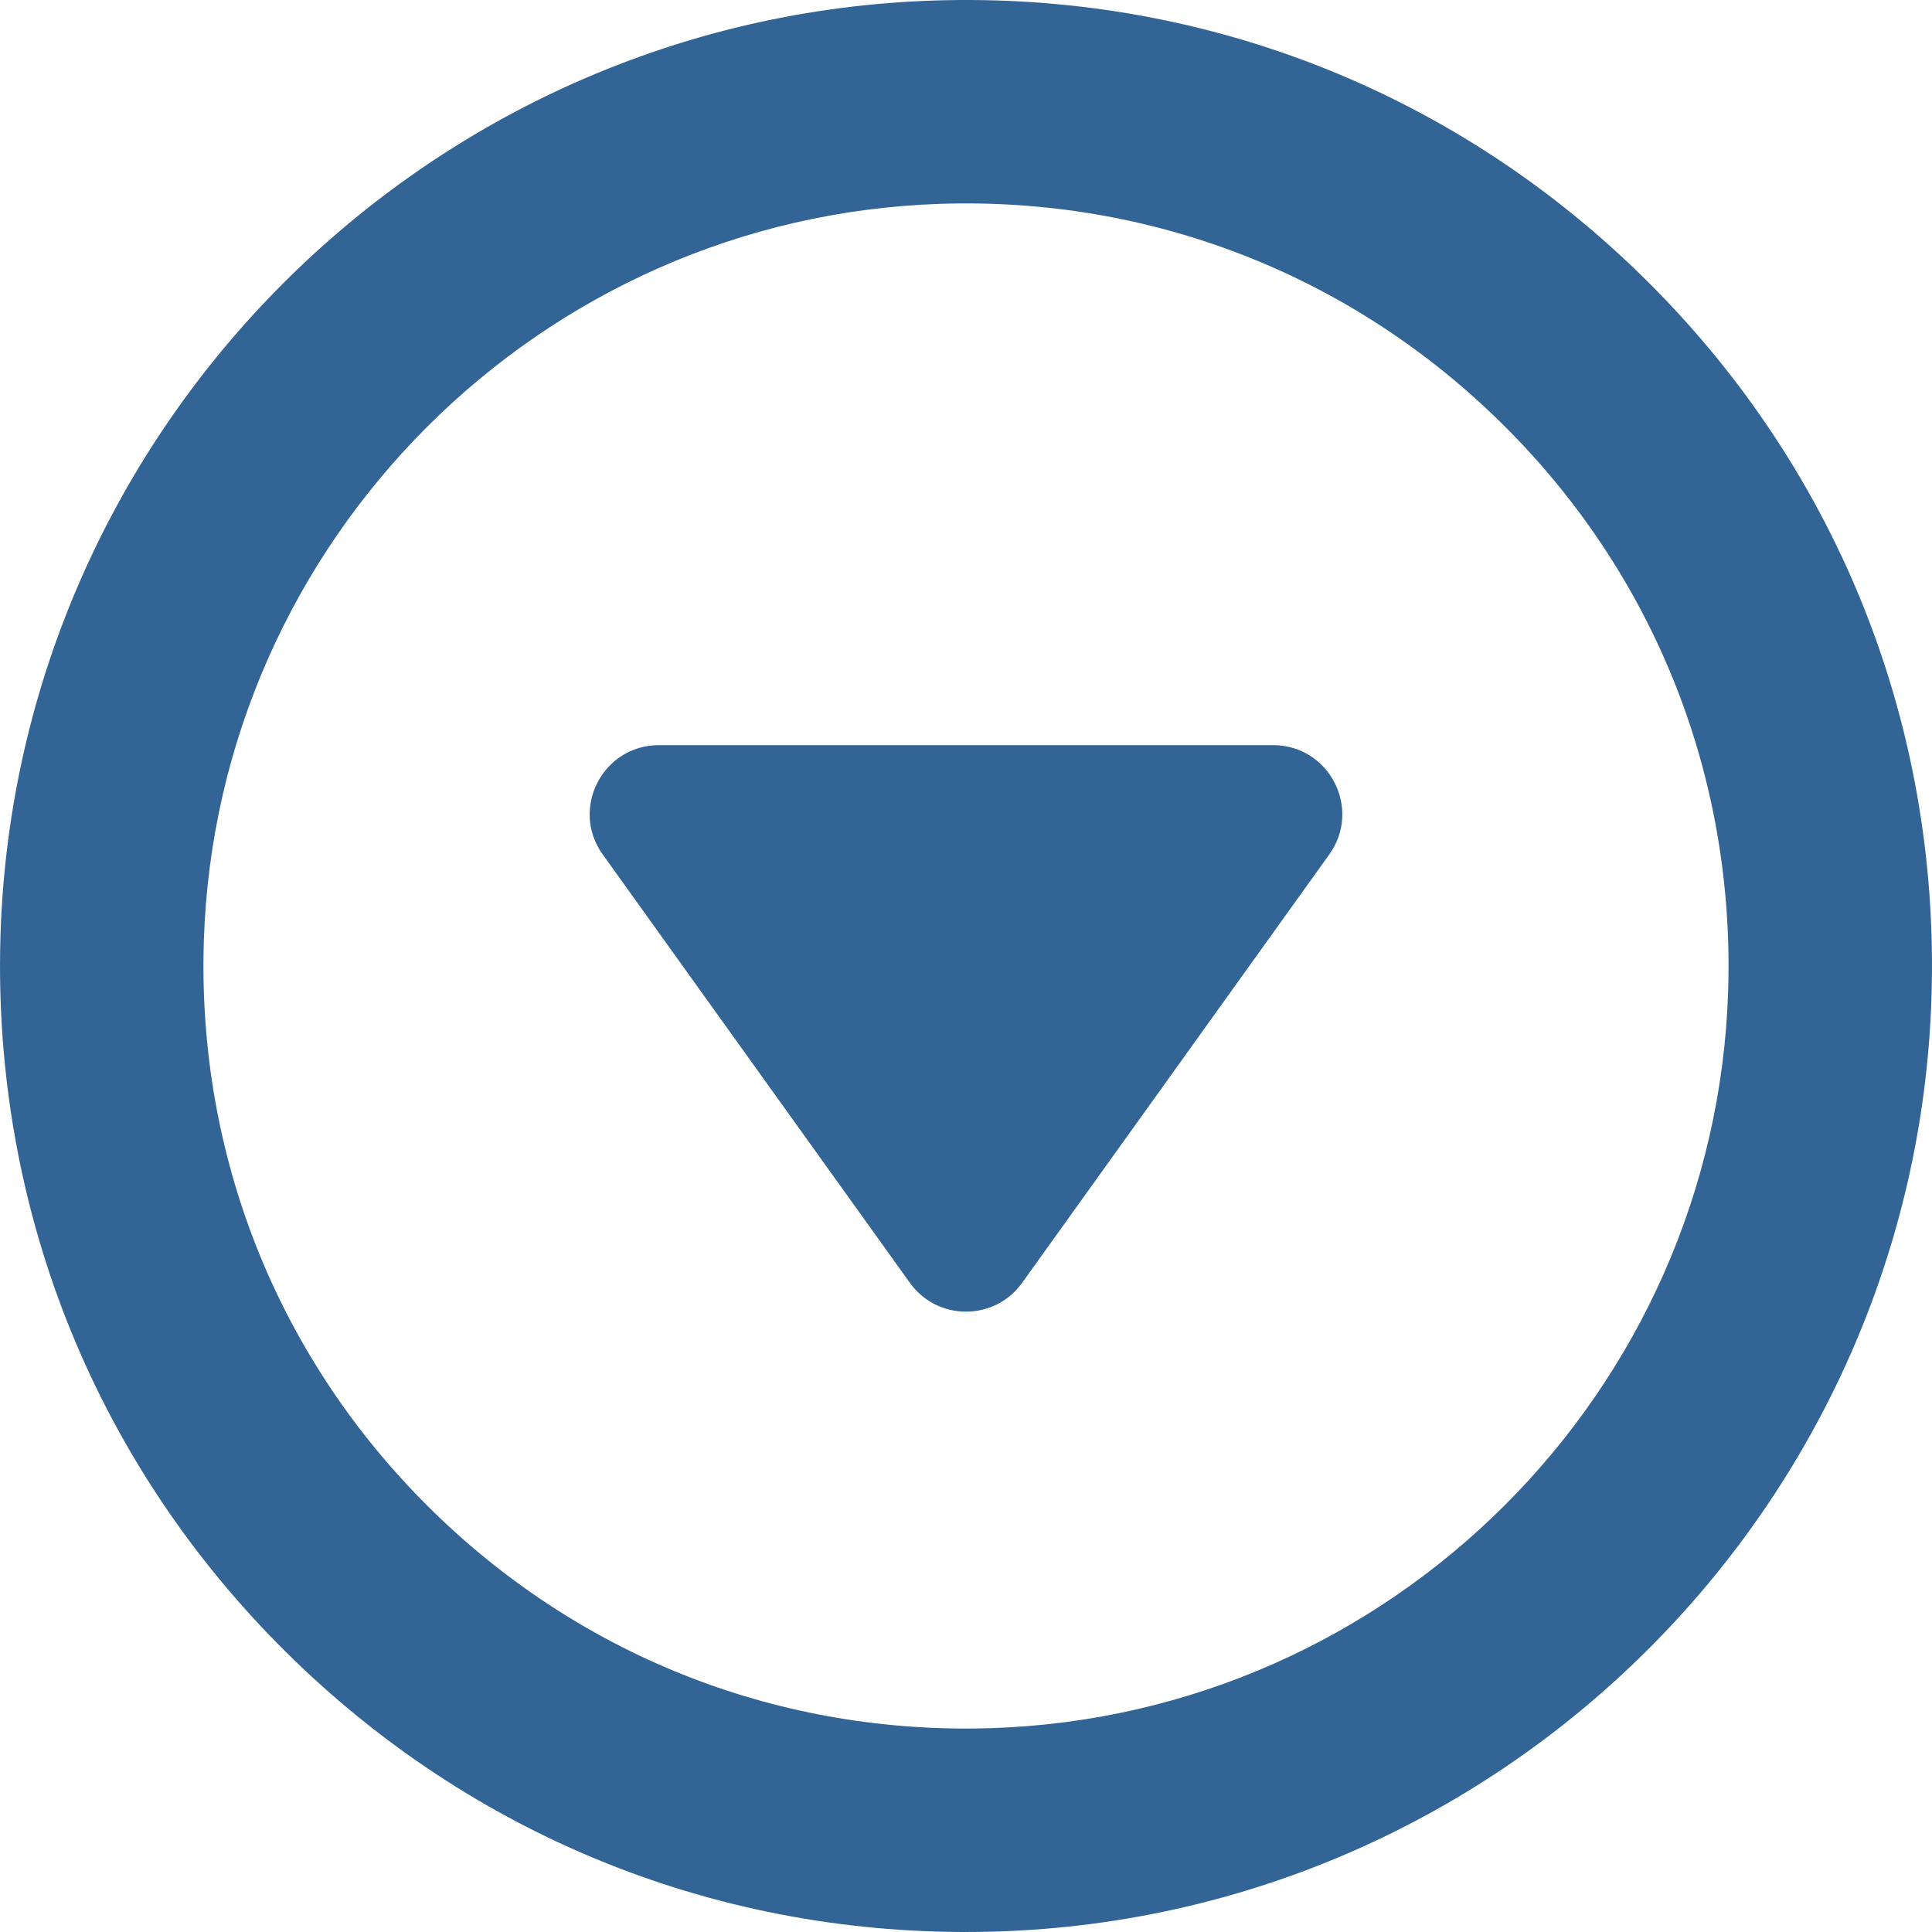 <?xml version="1.0" encoding="UTF-8" standalone="no"?>
<!-- Generator: Adobe Illustrator 18.0.0, SVG Export Plug-In . SVG Version: 6.00 Build 0)  -->

<svg
   xmlns:dc="http://purl.org/dc/elements/1.1/"
   xmlns:cc="http://creativecommons.org/ns#"
   xmlns:rdf="http://www.w3.org/1999/02/22-rdf-syntax-ns#"
   xmlns:svg="http://www.w3.org/2000/svg"
   xmlns="http://www.w3.org/2000/svg"
   xmlns:sodipodi="http://sodipodi.sourceforge.net/DTD/sodipodi-0.dtd"
   xmlns:inkscape="http://www.inkscape.org/namespaces/inkscape"
   version="1.1"
   id="Capa_1"
   x="0px"
   y="0px"
   viewBox="0 0 142.448 142.448"
   style="enable-background:new 0 0 142.448 142.448;"
   xml:space="preserve"
   inkscape:version="0.91 r13725"
   sodipodi:docname="tray.svg"
   inkscape:export-filename="C:\Data\Projects\TimeCult\TimeCult\main\resources\net\sf\timecult\images\icons\tray-24.png"
   inkscape:export-xdpi="15.163428"
   inkscape:export-ydpi="15.163428"><defs
     id="defs41" /><sodipodi:namedview
     pagecolor="#ffffff"
     bordercolor="#666666"
     borderopacity="1"
     objecttolerance="10"
     gridtolerance="10"
     guidetolerance="10"
     inkscape:pageopacity="0"
     inkscape:pageshadow="2"
     inkscape:window-width="1280"
     inkscape:window-height="666"
     id="namedview39"
     showgrid="false"
     inkscape:zoom="1.6567449"
     inkscape:cx="71.223999"
     inkscape:cy="71.223999"
     inkscape:window-x="-8"
     inkscape:window-y="-8"
     inkscape:window-maximized="1"
     inkscape:current-layer="Capa_1" /><g
     id="g3"
     transform="matrix(0,1,-1,0,142.448,-6.8279561e-4)"
     style="fill:#326496;fill-opacity:1"><path
       style="fill:#326496;fill-opacity:1"
       d="M 142.411,68.9 C 141.216,31.48 110.968,1.233 73.549,0.038 53.188,-0.608 34.139,7.142 20.061,21.677 6.527,35.65 -0.584,54.071 0.038,73.549 c 1.194,37.419 31.442,67.667 68.861,68.861 0.779,0.025 1.551,0.037 2.325,0.037 19.454,0 37.624,-7.698 51.163,-21.676 13.534,-13.972 20.646,-32.394 20.024,-51.871 z m -30.798,41.436 c -10.688,11.035 -25.032,17.112 -40.389,17.112 -0.614,0 -1.228,-0.01 -1.847,-0.029 C 39.845,126.476 15.973,102.604 15.029,73.071 14.538,57.689 20.151,43.143 30.835,32.113 41.523,21.078 55.867,15.001 71.224,15.001 c 0.614,0 1.228,0.01 1.847,0.029 29.532,0.943 53.404,24.815 54.348,54.348 0.491,15.382 -5.123,29.928 -15.806,40.958 z"
       id="path5"
       inkscape:connector-curvature="0" /><path
       style="fill:#326496;fill-opacity:1"
       d="M 94.585,67.086 63.001,44.44 c -3.369,-2.416 -8.059,-0.008 -8.059,4.138 l 0,45.293 c 0,4.146 4.69,6.554 8.059,4.138 L 94.584,75.362 c 2.834,-2.031 2.834,-6.244 10e-4,-8.276 z"
       id="path7"
       inkscape:connector-curvature="0" /></g><g
     id="g9" /><g
     id="g11" /><g
     id="g13" /><g
     id="g15" /><g
     id="g17" /><g
     id="g19" /><g
     id="g21" /><g
     id="g23" /><g
     id="g25" /><g
     id="g27" /><g
     id="g29" /><g
     id="g31" /><g
     id="g33" /><g
     id="g35" /><g
     id="g37" /></svg>